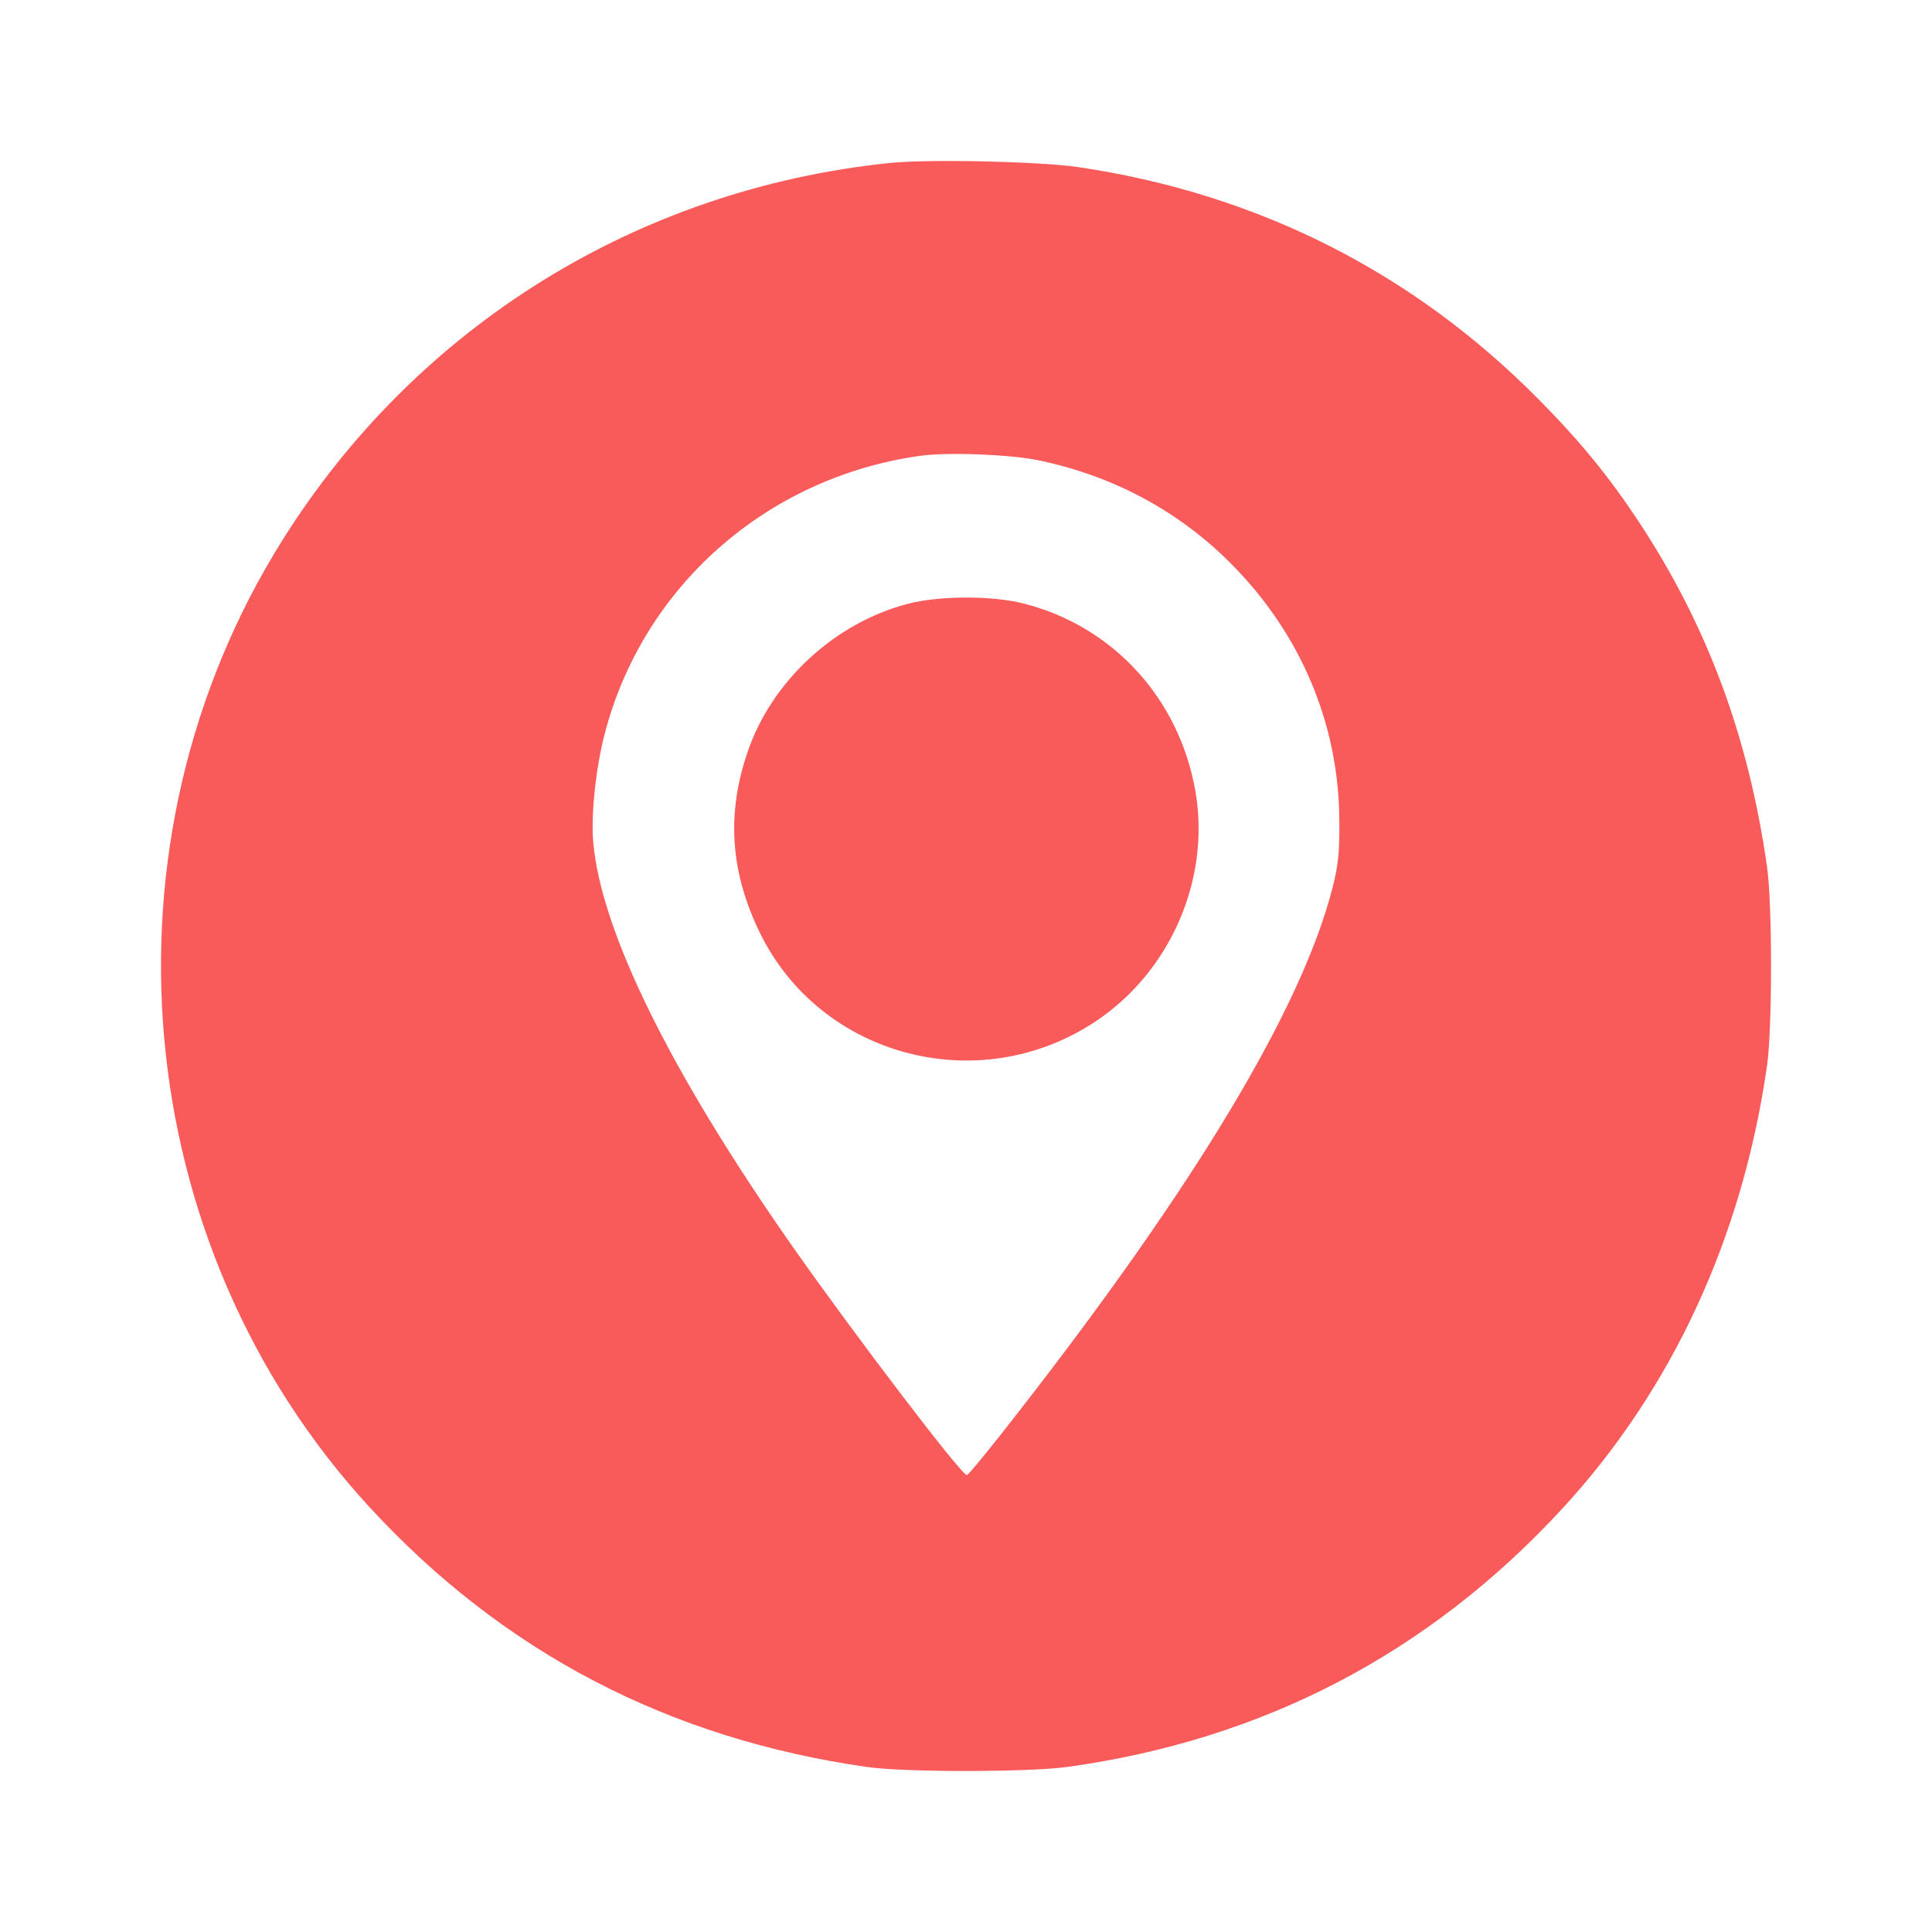 <svg width="16" height="16" viewBox="0 0 16 16" fill="none" xmlns="http://www.w3.org/2000/svg">
<path fill-rule="evenodd" clip-rule="evenodd" d="M7.366 1.35C5.28 1.566 3.452 2.702 2.341 4.47C0.765 6.978 1.063 10.307 3.056 12.477C4.164 13.682 5.536 14.399 7.184 14.634C7.493 14.678 8.518 14.677 8.84 14.633C10.463 14.408 11.833 13.693 12.939 12.493C13.848 11.507 14.432 10.244 14.634 8.823C14.678 8.517 14.678 7.487 14.634 7.18C14.48 6.095 14.136 5.174 13.566 4.312C13.324 3.946 13.082 3.65 12.744 3.309C11.702 2.254 10.415 1.604 8.931 1.384C8.611 1.337 7.685 1.316 7.366 1.35ZM8.605 3.813C9.221 3.942 9.759 4.231 10.192 4.665C10.773 5.248 11.089 5.997 11.092 6.801C11.094 7.062 11.082 7.174 11.033 7.362C10.775 8.355 9.904 9.808 8.428 11.702C8.209 11.985 8.019 12.216 8.007 12.216C7.961 12.216 7.072 11.048 6.555 10.311C5.552 8.877 4.978 7.713 4.913 6.976C4.893 6.752 4.933 6.37 5.005 6.088C5.318 4.864 6.345 3.954 7.619 3.775C7.845 3.743 8.368 3.763 8.605 3.813ZM7.516 5.001C6.91 5.16 6.388 5.644 6.19 6.231C6.015 6.746 6.049 7.226 6.295 7.729C6.799 8.755 8.109 9.1 9.073 8.459C9.694 8.046 10.026 7.279 9.9 6.553C9.766 5.786 9.22 5.188 8.481 4.999C8.216 4.931 7.778 4.932 7.516 5.001Z" fill="#F95B5B"/>
</svg>
